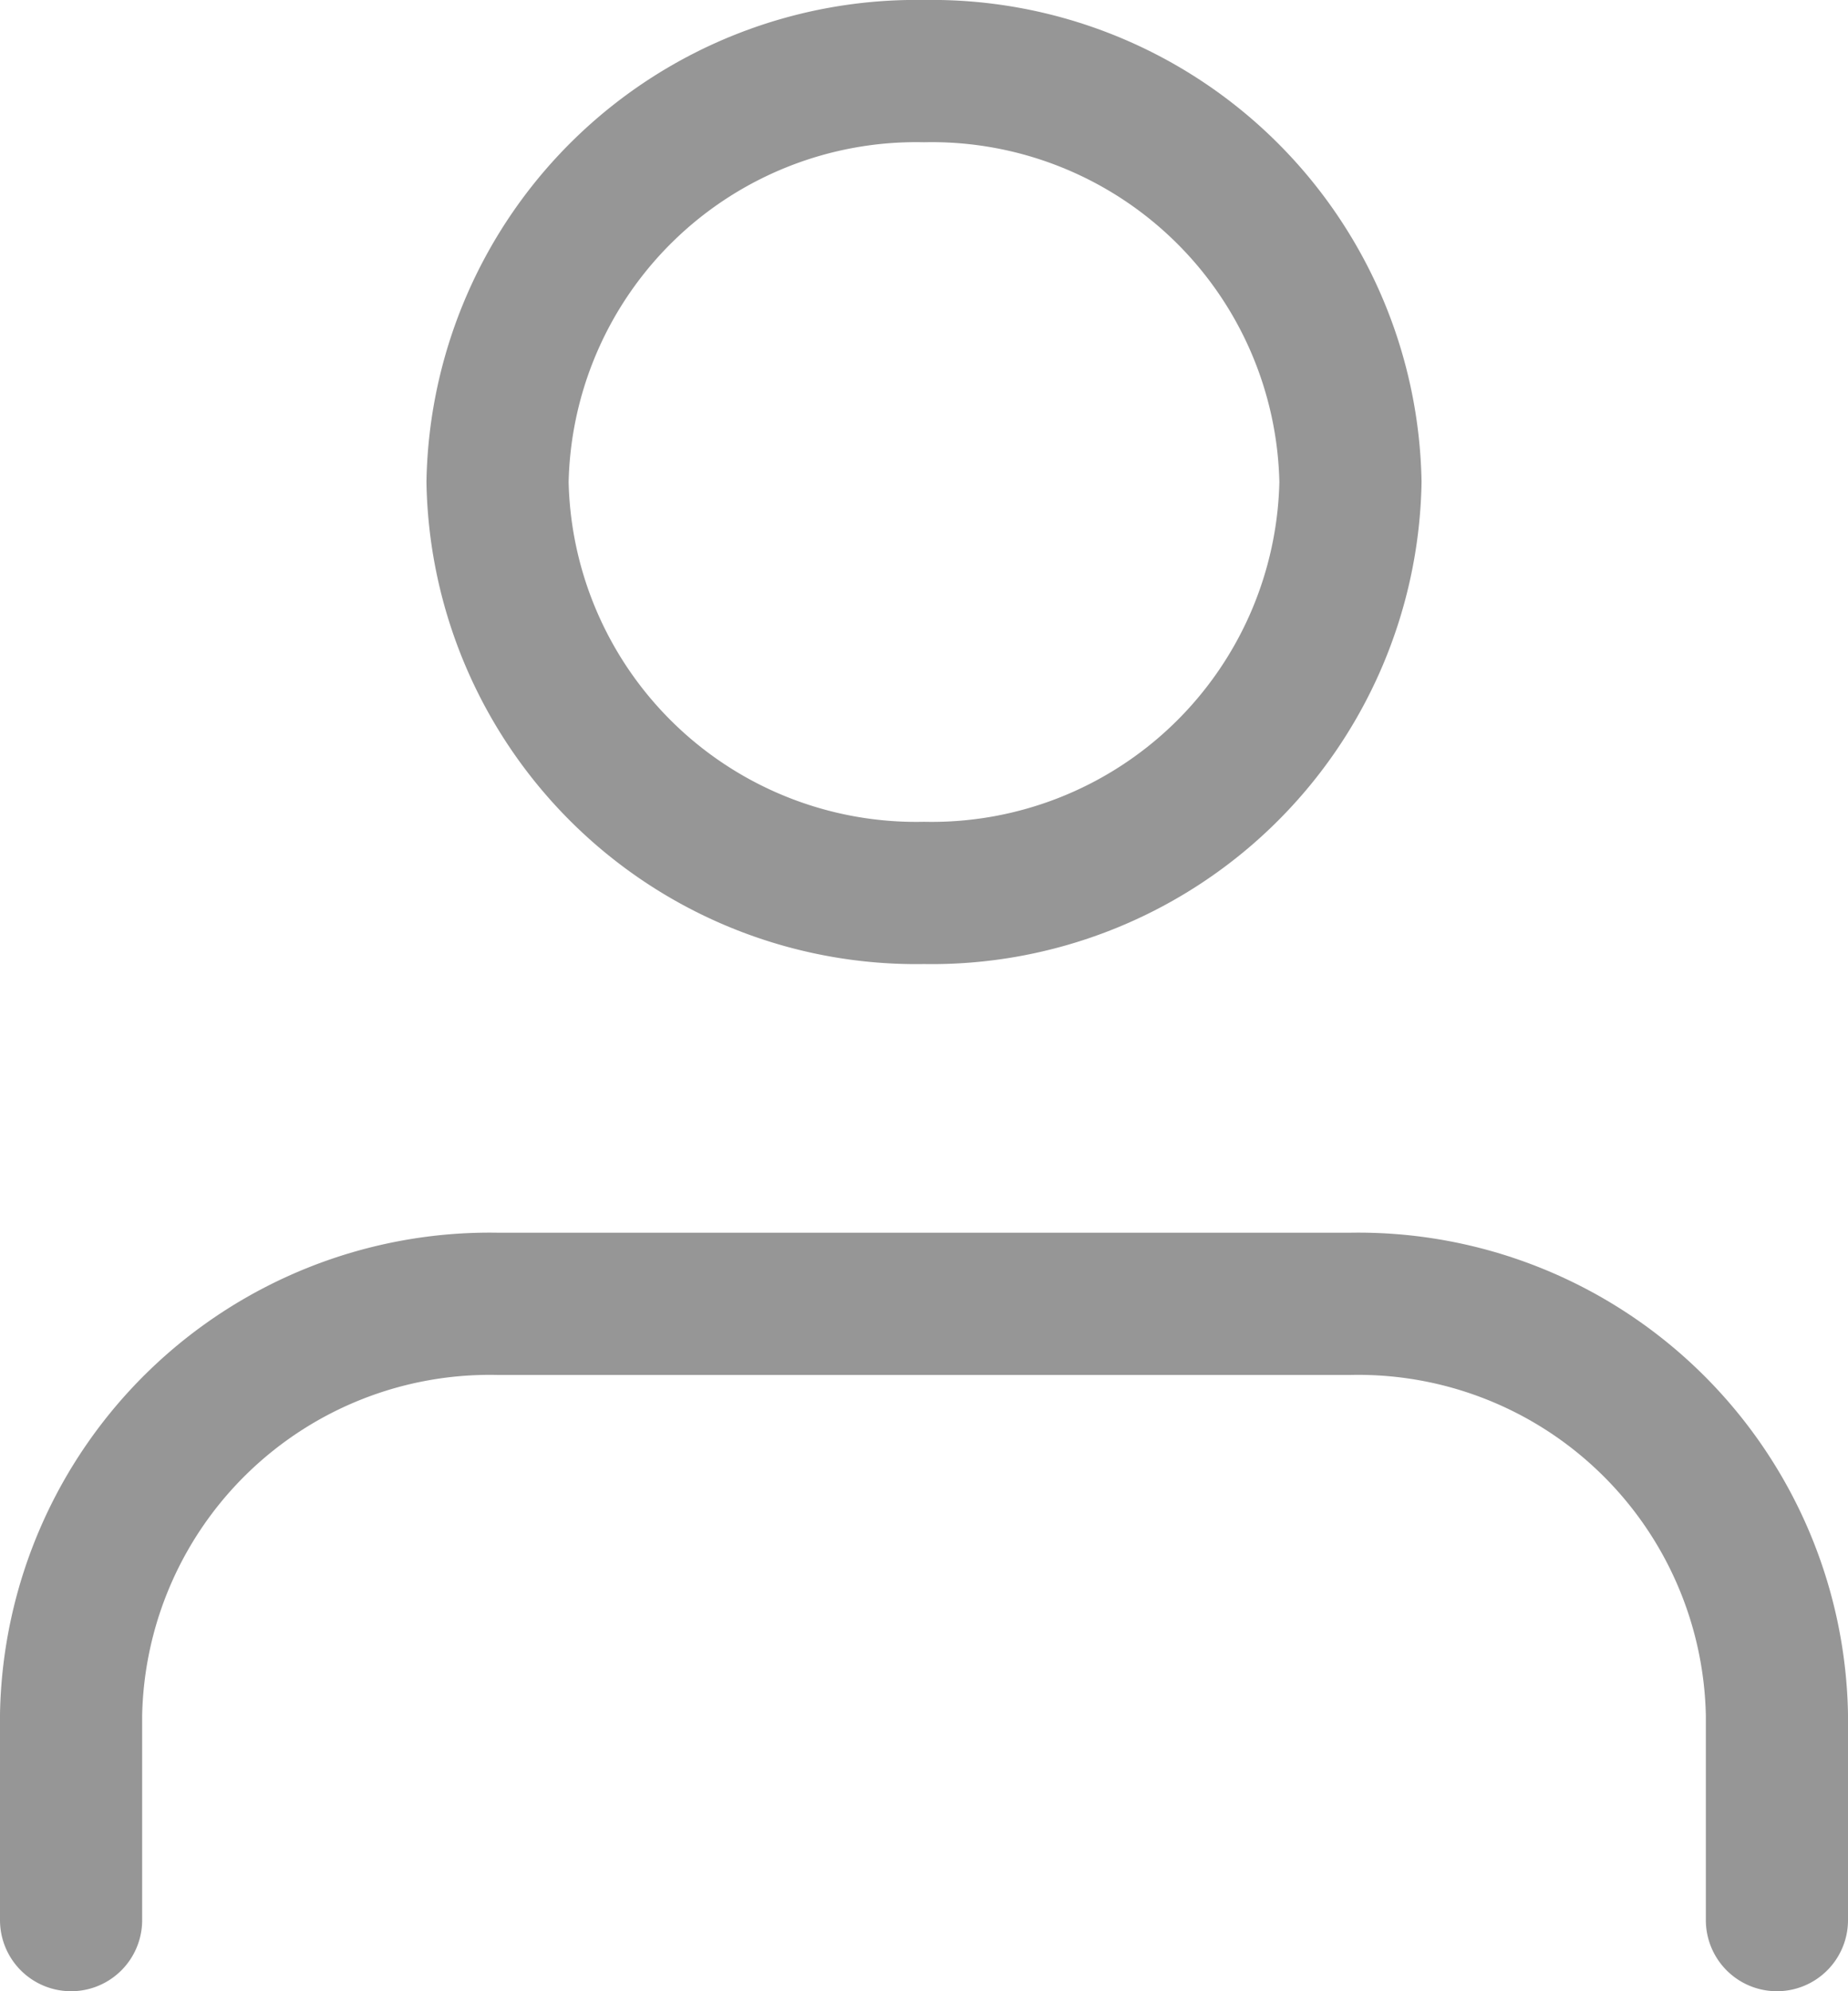 <svg xmlns="http://www.w3.org/2000/svg" width="13" height="14" viewBox="0 0 13 14">
  <g id="user_7_" data-name="user (7)" transform="translate(0.5 0.5)">
    <g id="user_7_2" data-name="user (7)">
      <path id="Shape" d="M12,4.333V2.889A2.946,2.946,0,0,0,9,0H3A2.946,2.946,0,0,0,0,2.889V4.333" transform="translate(0 8.667)" fill="none" stroke="#969696" stroke-linecap="round" stroke-linejoin="round" stroke-miterlimit="10" stroke-width="1"/>
      <path id="Oval" d="M3,0A2.946,2.946,0,0,1,6,2.889,2.946,2.946,0,0,1,3,5.778,2.946,2.946,0,0,1,0,2.889,2.946,2.946,0,0,1,3,0Z" transform="translate(3)" fill="none" stroke="#969696" stroke-linecap="round" stroke-linejoin="round" stroke-miterlimit="10" stroke-width="1"/>
    </g>
  </g>
</svg>
